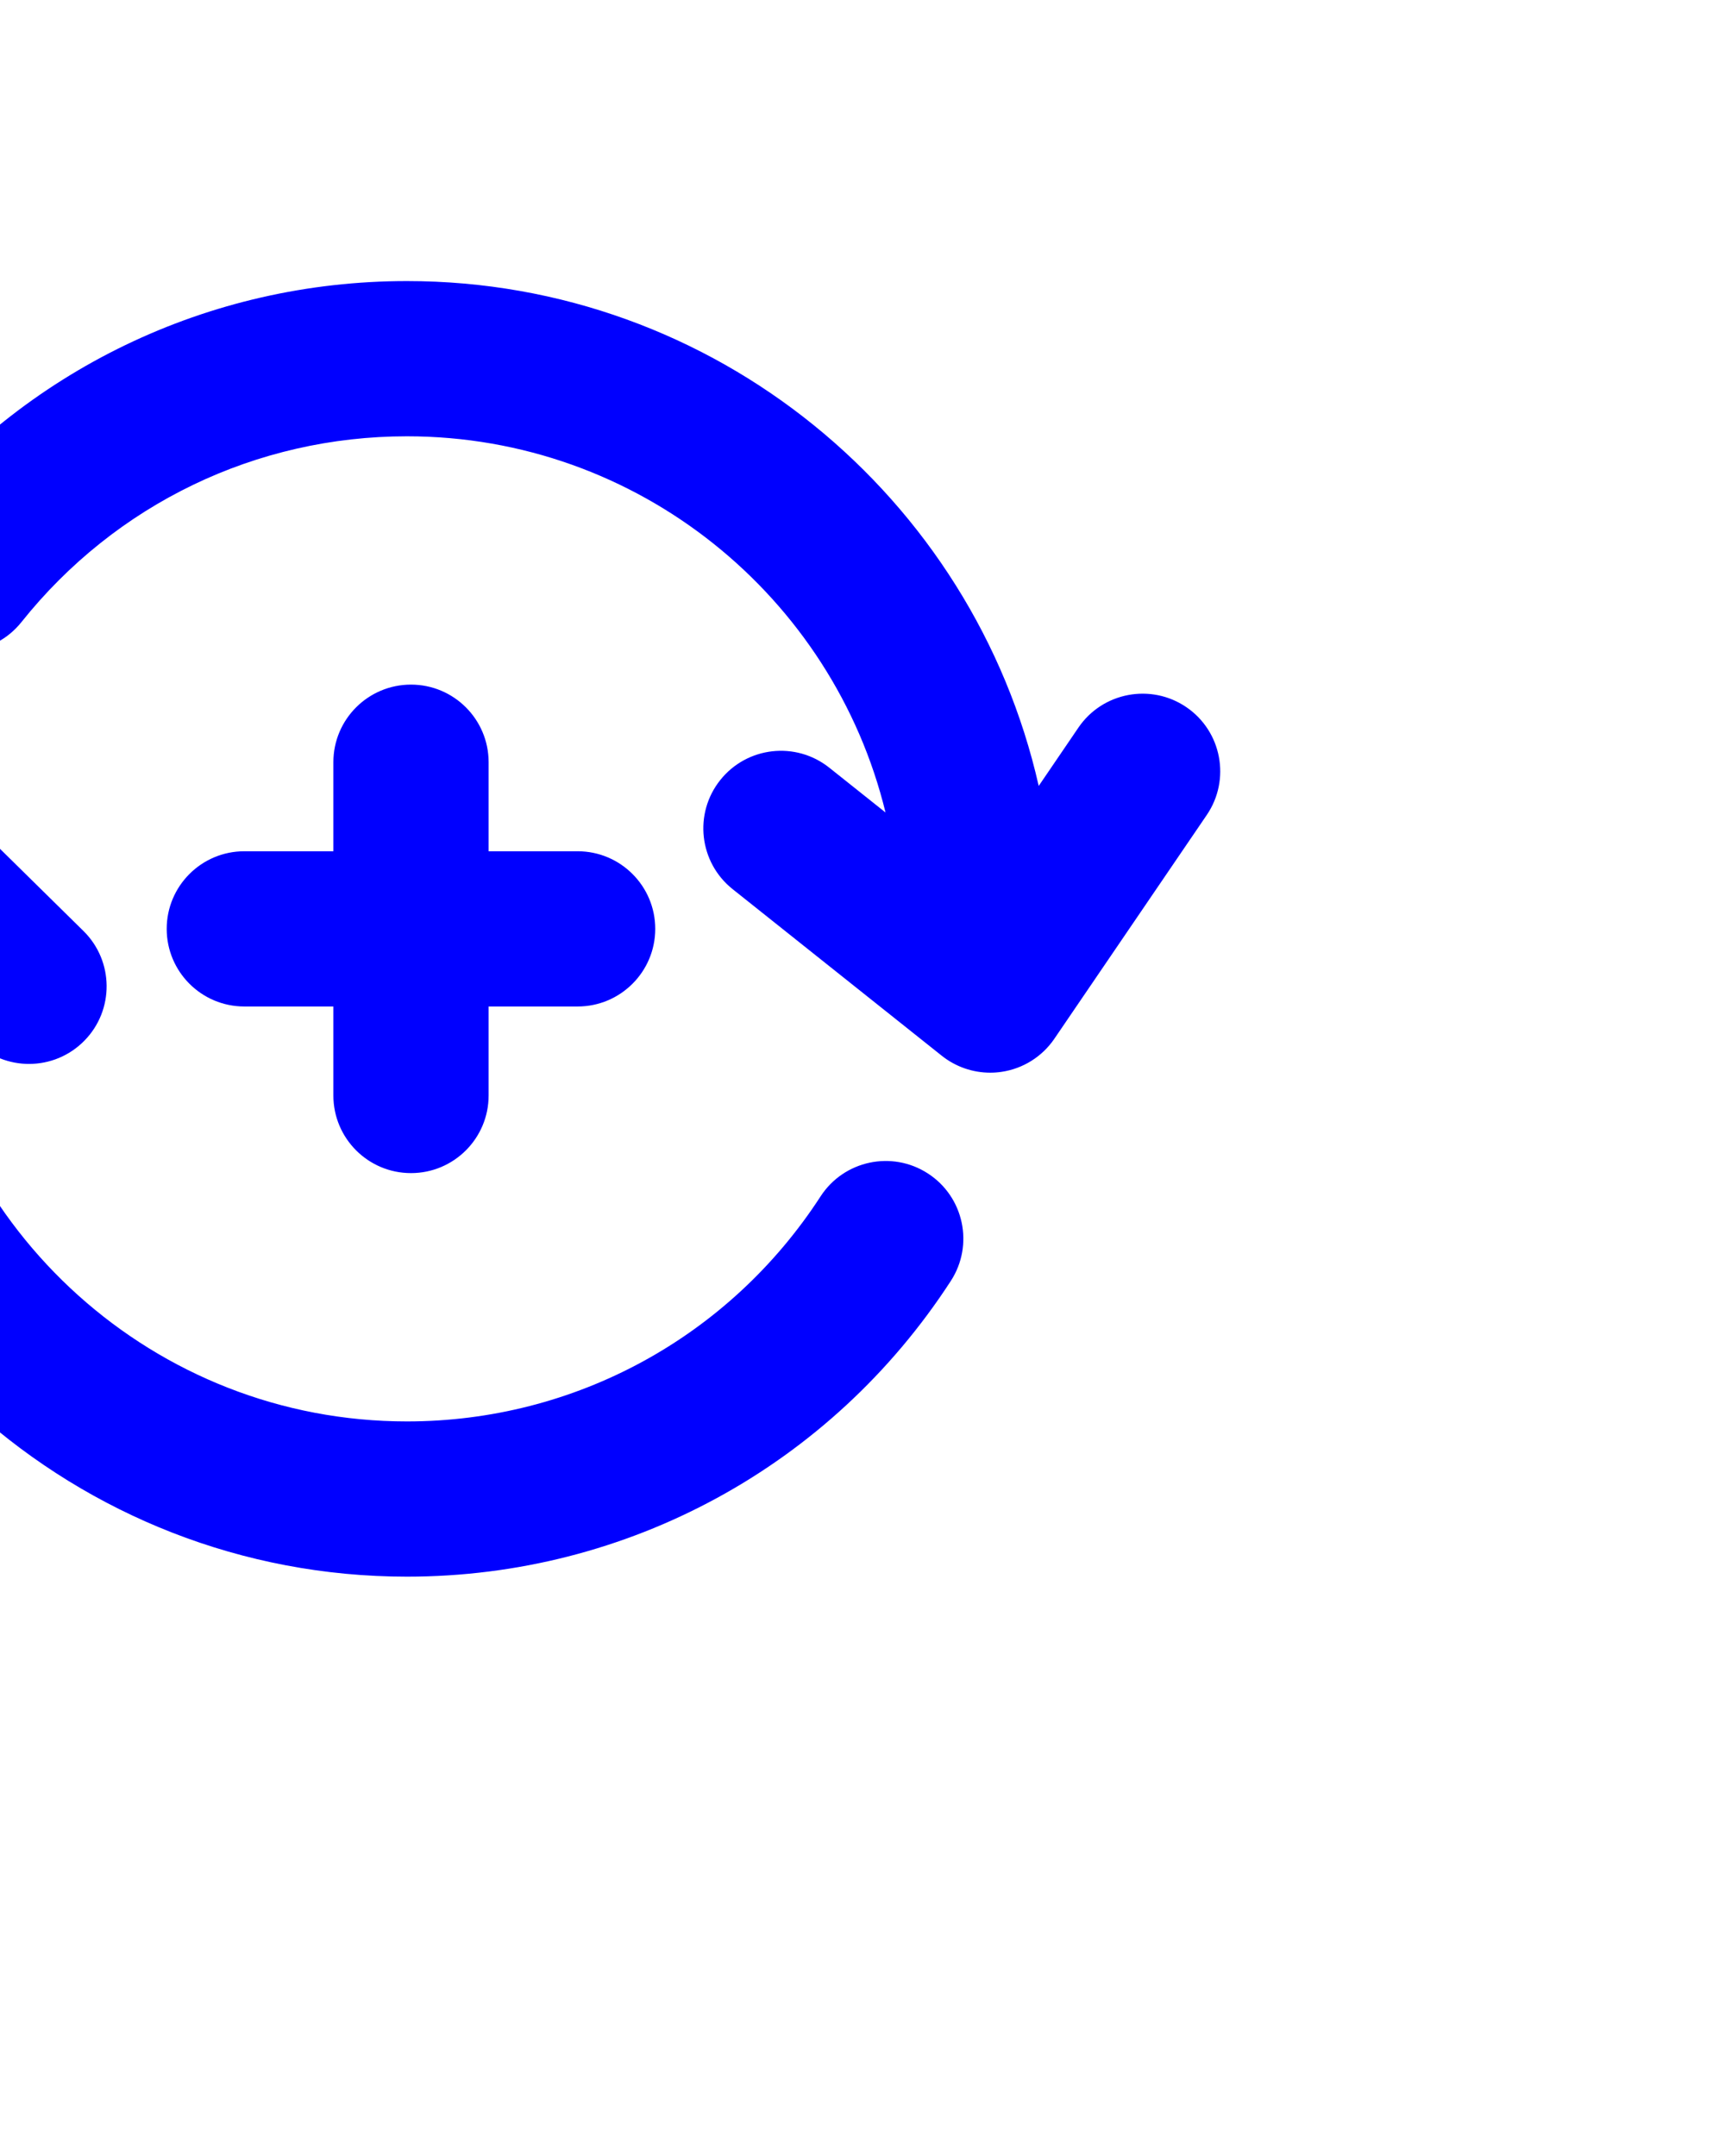 <?xml version="1.0" encoding="UTF-8" standalone="no"?>
<svg
   version="1.1"
   x="0px"
   y="0px"
   viewBox="0 0 100 125"
   enable-background="new 0 0 100 100"
   xml:space="preserve"
   id="svg8"
   sodipodi:docname="evaluation2.svg"
   inkscape:version="1.1.1 (3bf5ae0d25, 2021-09-20)"
   xmlns:inkscape="http://www.inkscape.org/namespaces/inkscape"
   xmlns:sodipodi="http://sodipodi.sourceforge.net/DTD/sodipodi-0.dtd"
   xmlns="http://www.w3.org/2000/svg"
   xmlns:svg="http://www.w3.org/2000/svg"><defs
     id="defs12"><linearGradient
       id="linearGradient2777"
       inkscape:swatch="solid"><stop
         style="stop-color:#26ca15;stop-opacity:1;"
         offset="0"
         id="stop2775" /></linearGradient></defs><sodipodi:namedview
     id="namedview10"
     pagecolor="#505050"
     bordercolor="#eeeeee"
     borderopacity="1"
     inkscape:pageshadow="0"
     inkscape:pageopacity="0"
     inkscape:pagecheckerboard="0"
     showgrid="false"
     inkscape:zoom="6.592"
     inkscape:cx="49.98483"
     inkscape:cy="53.777306"
     inkscape:window-width="1920"
     inkscape:window-height="1013"
     inkscape:window-x="-9"
     inkscape:window-y="-9"
     inkscape:window-maximized="1"
     inkscape:current-layer="svg8" /><path
     d="m 69.957,47.252 -8.835,12.973 c -0.705,1.035 -1.808,1.729 -3.046,1.916 -0.224,0.035 -0.449,0.051 -0.673,0.051 -1.012,0 -2.002,-0.342 -2.804,-0.979 l -12.129,-9.663 c -1.944,-1.549 -2.266,-4.381 -0.716,-6.324 1.548,-1.943 4.38,-2.264 6.322,-0.715 l 3.258,2.595 c -3.04,-12.499 -14.322,-21.81 -27.743,-21.81 -8.744,0 -16.89,3.928 -22.349,10.773 -1.549,1.943 -4.38,2.266 -6.324,0.714 -1.943,-1.549 -2.263,-4.381 -0.713,-6.323 7.176,-9.002 17.887,-14.164 29.386,-14.164 17.86,0 32.839,12.537 36.624,29.271 l 2.303,-3.383 c 1.398,-2.053 4.201,-2.582 6.252,-1.187 2.055,1.4 2.586,4.199 1.187,6.255 z m -16.164,20.784 c -2.084,-1.352 -4.87,-0.758 -6.224,1.328 -5.296,8.17 -14.26,13.047 -23.978,13.047 -14.633,0 -26.725,-11.062 -28.363,-25.266 l 3.295,3.246 c 1.771,1.742 4.619,1.723 6.364,-0.049 1.744,-1.771 1.722,-4.619 -0.048,-6.364 l -11.045,-10.878 c -0.892,-0.879 -2.098,-1.346 -3.359,-1.289 -1.25,0.056 -2.421,0.63 -3.23,1.584 l -10.152,11.973 c -1.607,1.896 -1.374,4.736 0.522,6.344 0.846,0.717 1.879,1.066 2.908,1.066 1.276,0 2.544,-0.539 3.435,-1.59 l 2.397,-2.826 c 2.235,18.59 18.095,33.049 37.278,33.049 12.779,0 24.566,-6.41 31.529,-17.148 1.351,-2.087 0.758,-4.874 -1.329,-6.227 z m -29.967,-28.344 c -2.485,0 -4.5,2.015 -4.5,4.5 v 5.162 h -5.162 c -2.485,0 -4.5,2.015 -4.5,4.5 0,2.485 2.015,4.5 4.5,4.5 h 5.162 v 5.16 c 0,2.484 2.015,4.5 4.5,4.5 2.485,0 4.5,-2.016 4.5,-4.5 v -5.16 h 5.159 c 2.485,0 4.5,-2.016 4.5,-4.5 0,-2.485 -2.015,-4.5 -4.5,-4.5 h -5.159 v -5.161 c 0,-2.486 -2.015,-4.501 -4.5,-4.501 z"
     id="path2"
     style="fill:#0000ff;fill-opacity:1" /></svg>
